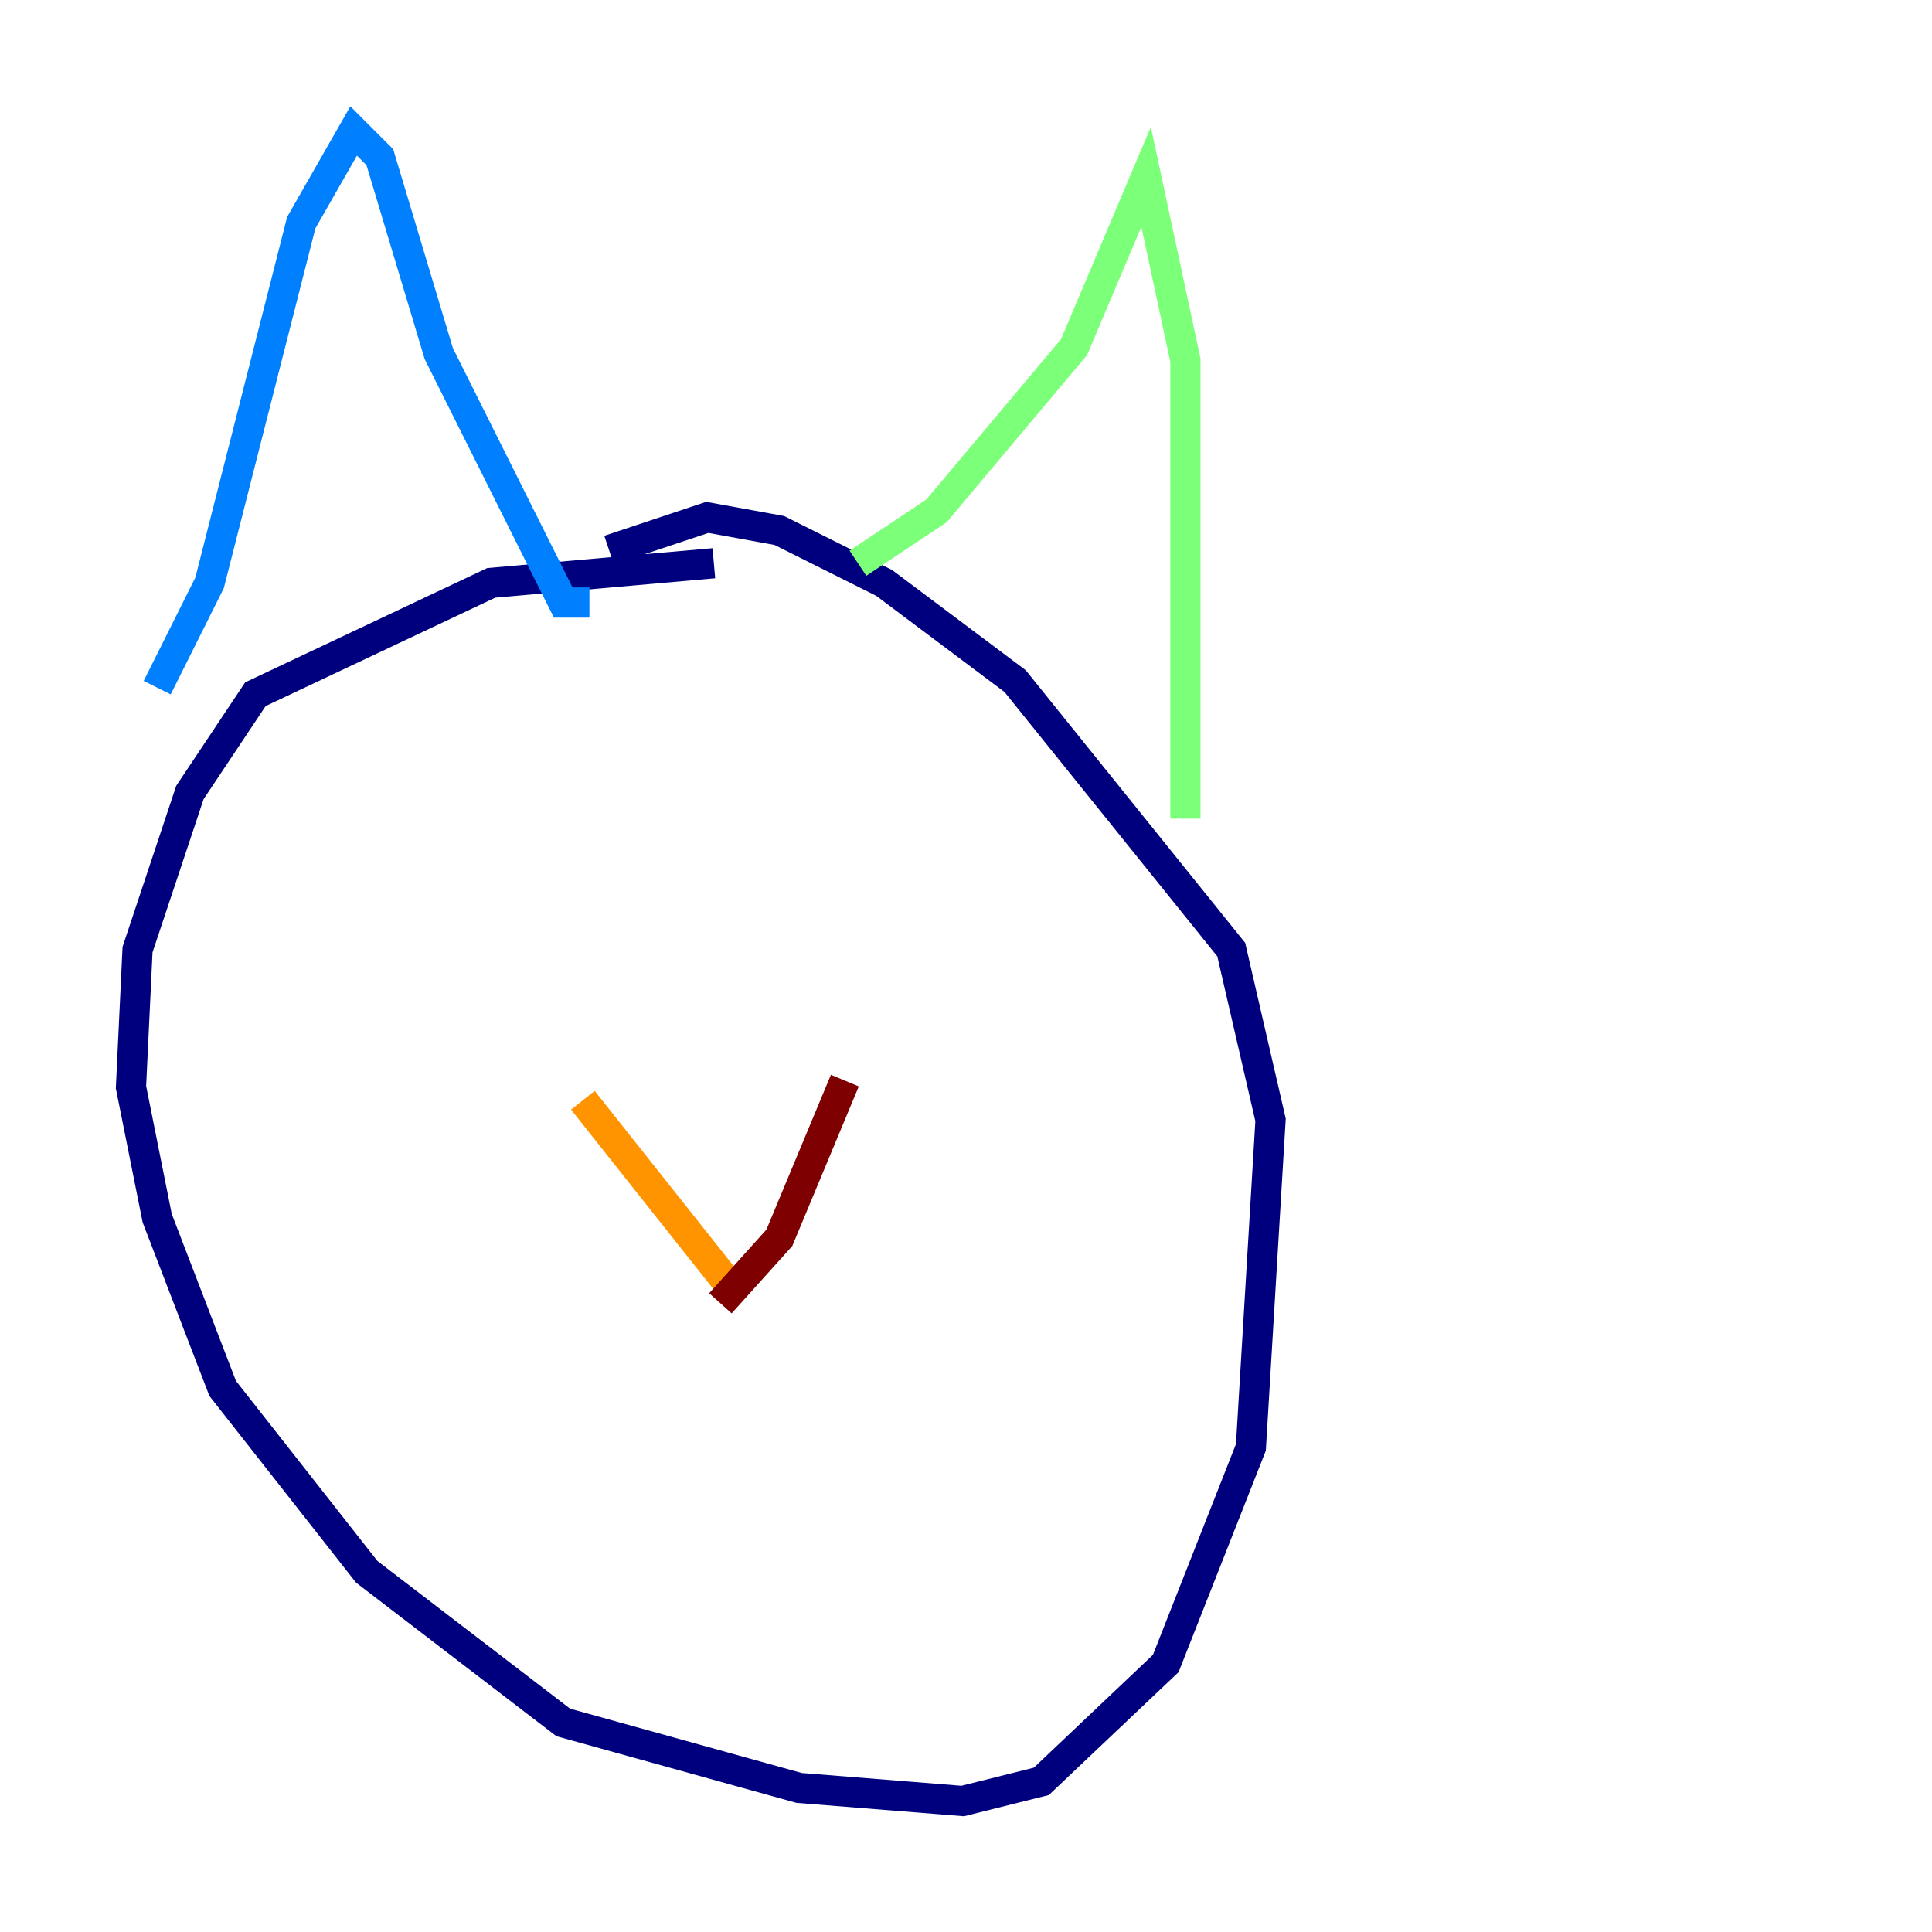 <?xml version="1.0" encoding="utf-8" ?>
<svg baseProfile="tiny" height="128" version="1.2" viewBox="0,0,128,128" width="128" xmlns="http://www.w3.org/2000/svg" xmlns:ev="http://www.w3.org/2001/xml-events" xmlns:xlink="http://www.w3.org/1999/xlink"><defs /><polyline fill="none" points="47.295,37.315 32.542,38.617 16.922,45.993 12.583,52.502 9.112,62.915 8.678,72.027 10.414,80.705 14.752,91.986 24.298,104.136 37.315,114.115 52.936,118.454 63.783,119.322 68.99,118.02 77.234,110.21 82.875,95.891 84.176,74.197 81.573,62.915 67.254,45.125 58.576,38.617 51.634,35.146 46.861,34.278 40.352,36.447" stroke="#00007f" stroke-width="2" /><polyline fill="none" points="10.414,45.559 13.885,38.617 19.959,14.752 23.43,8.678 25.166,10.414 29.071,23.43 37.315,39.919 39.051,39.919" stroke="#0080ff" stroke-width="2" /><polyline fill="none" points="56.841,37.315 62.047,33.844 71.159,22.997 75.932,11.715 78.536,23.864 78.536,54.237" stroke="#7cff79" stroke-width="2" /><polyline fill="none" points="38.617,72.895 48.597,85.478" stroke="#ff9400" stroke-width="2" /><polyline fill="none" points="47.729,86.346 51.634,82.007 55.973,71.593" stroke="#7f0000" stroke-width="2" /></svg>